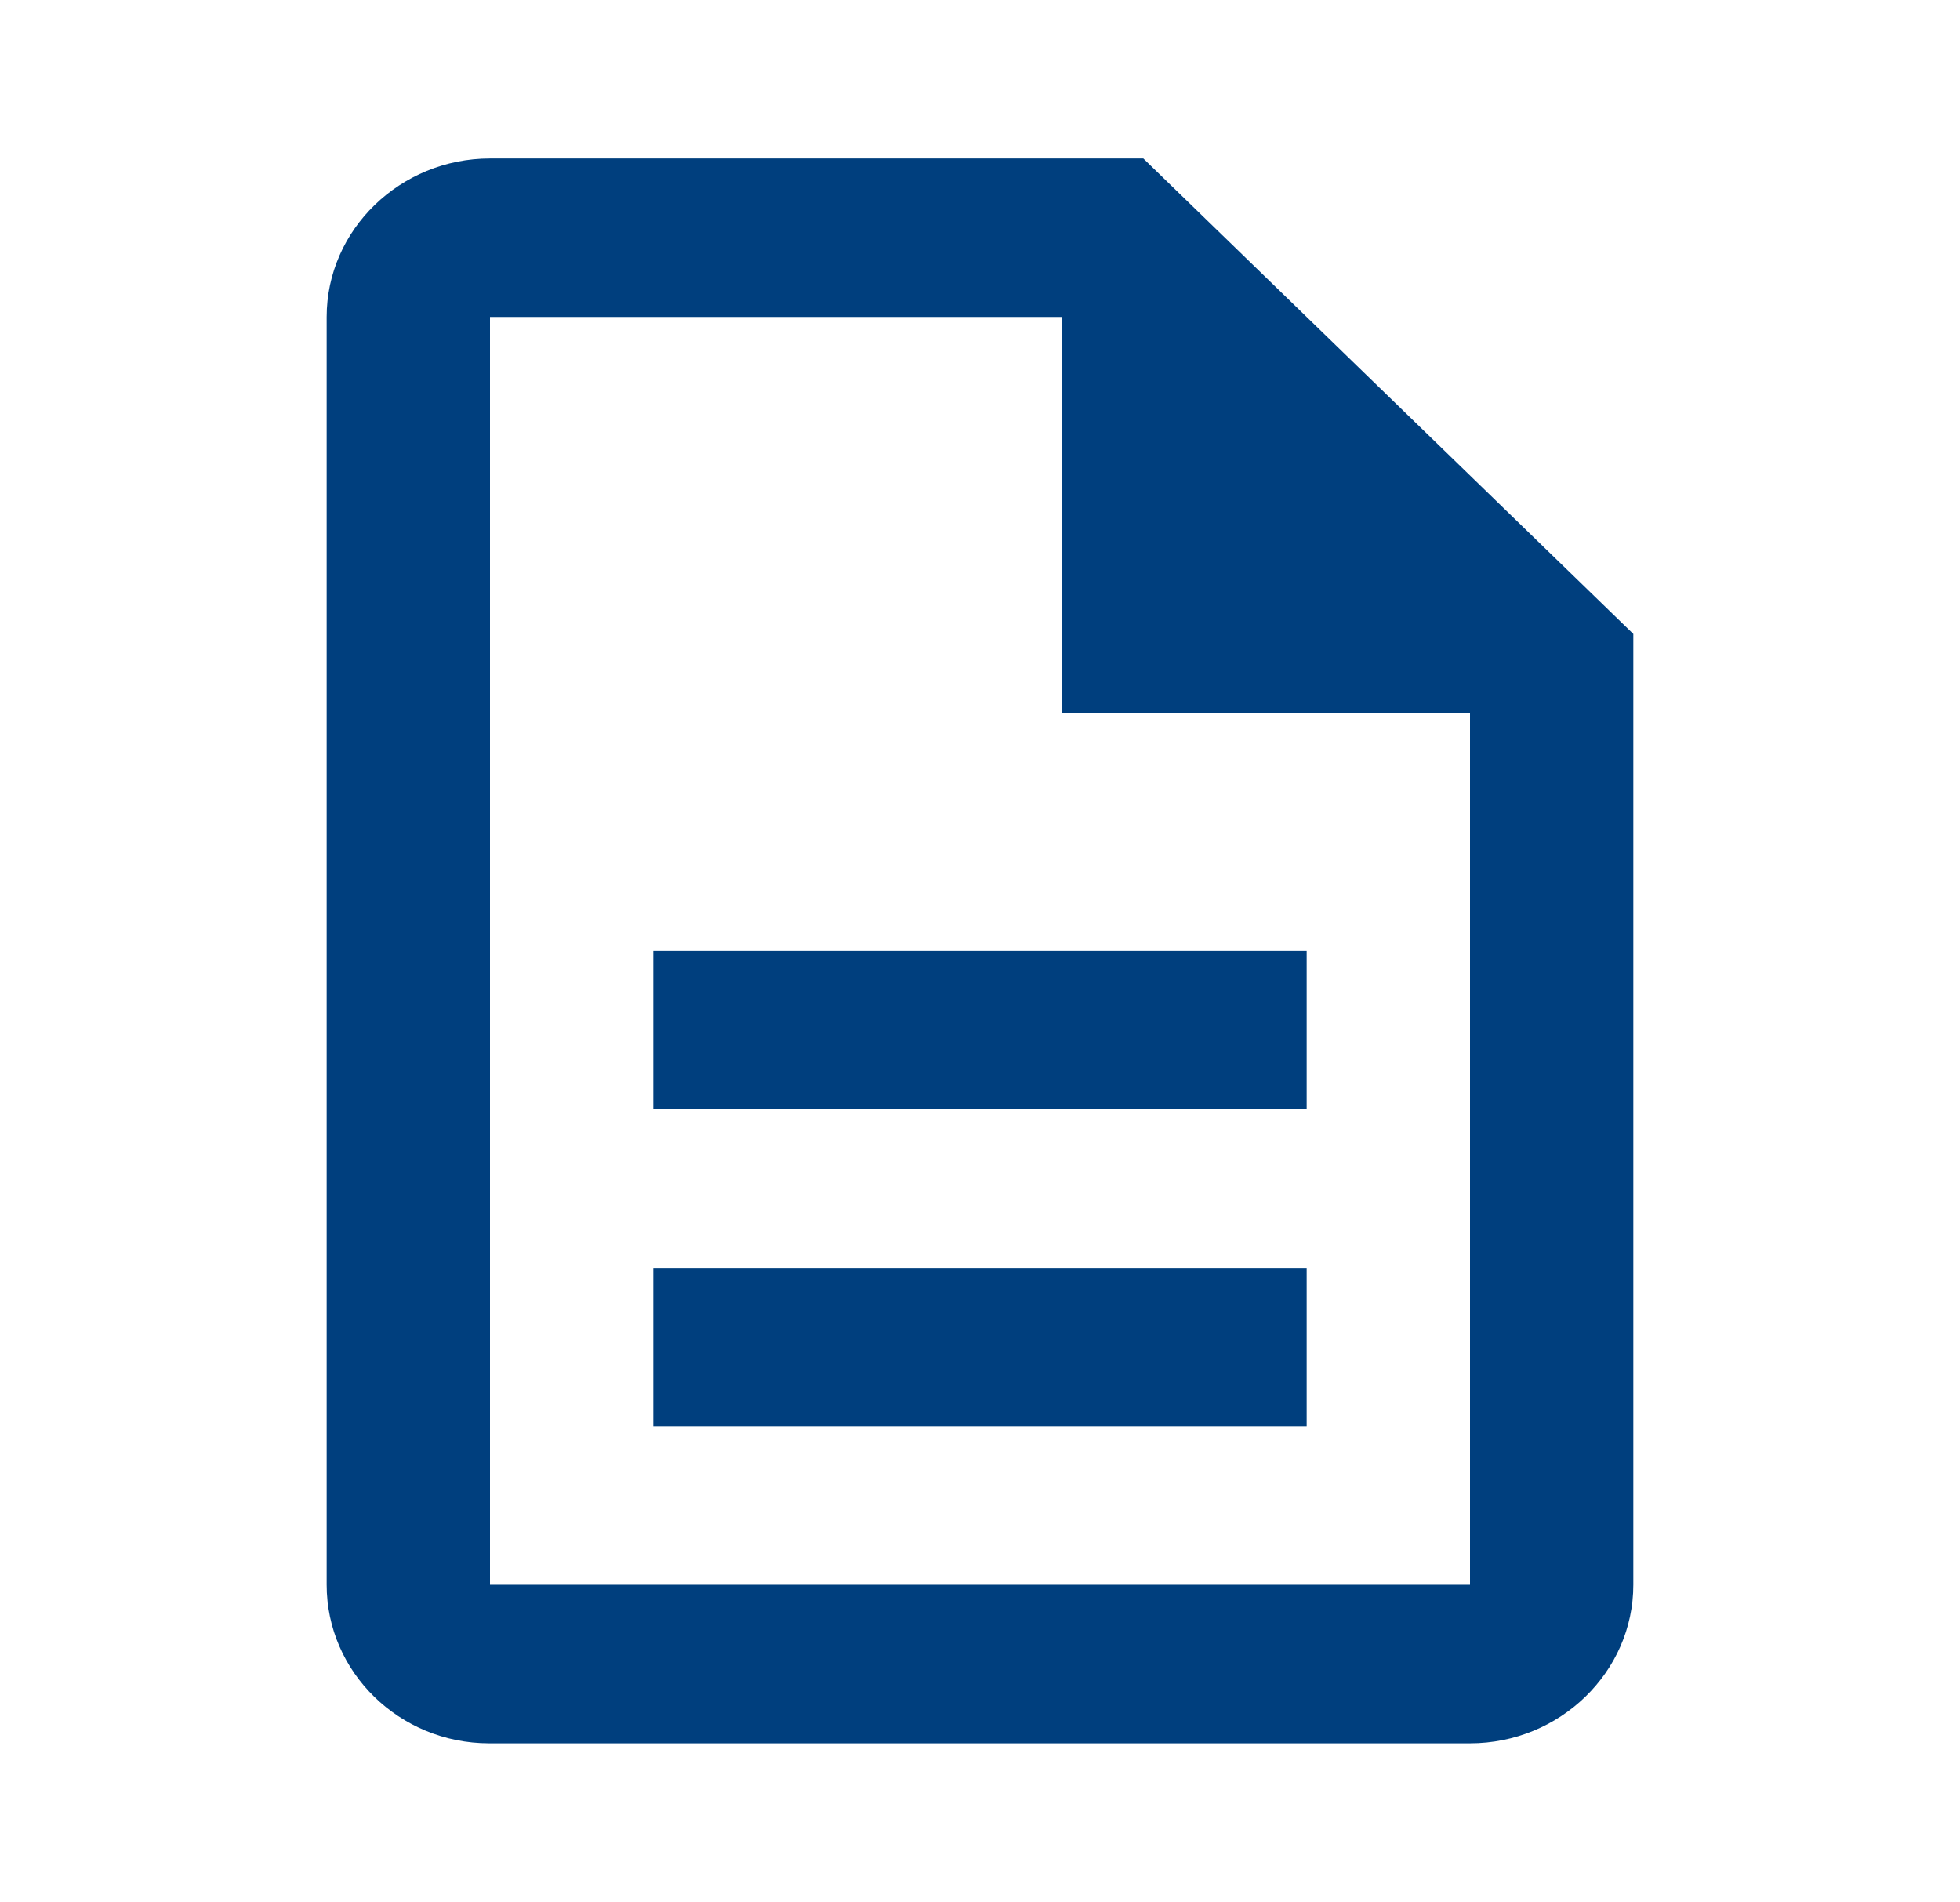 <svg width="101" height="98" viewBox="0 0 101 98" fill="none" xmlns="http://www.w3.org/2000/svg">
<path d="M33.666 65.333H67.333V73.5H33.666V65.333ZM33.666 49H67.333V57.167H33.666V49ZM58.916 8.167H25.25C20.62 8.167 16.833 11.842 16.833 16.333V81.667C16.833 86.158 20.578 89.833 25.208 89.833H75.75C80.379 89.833 84.166 86.158 84.166 81.667V32.667L58.916 8.167ZM75.75 81.667H25.25V16.333H54.708V36.75H75.75V81.667Z" fill="#003F7E"/>
</svg>

